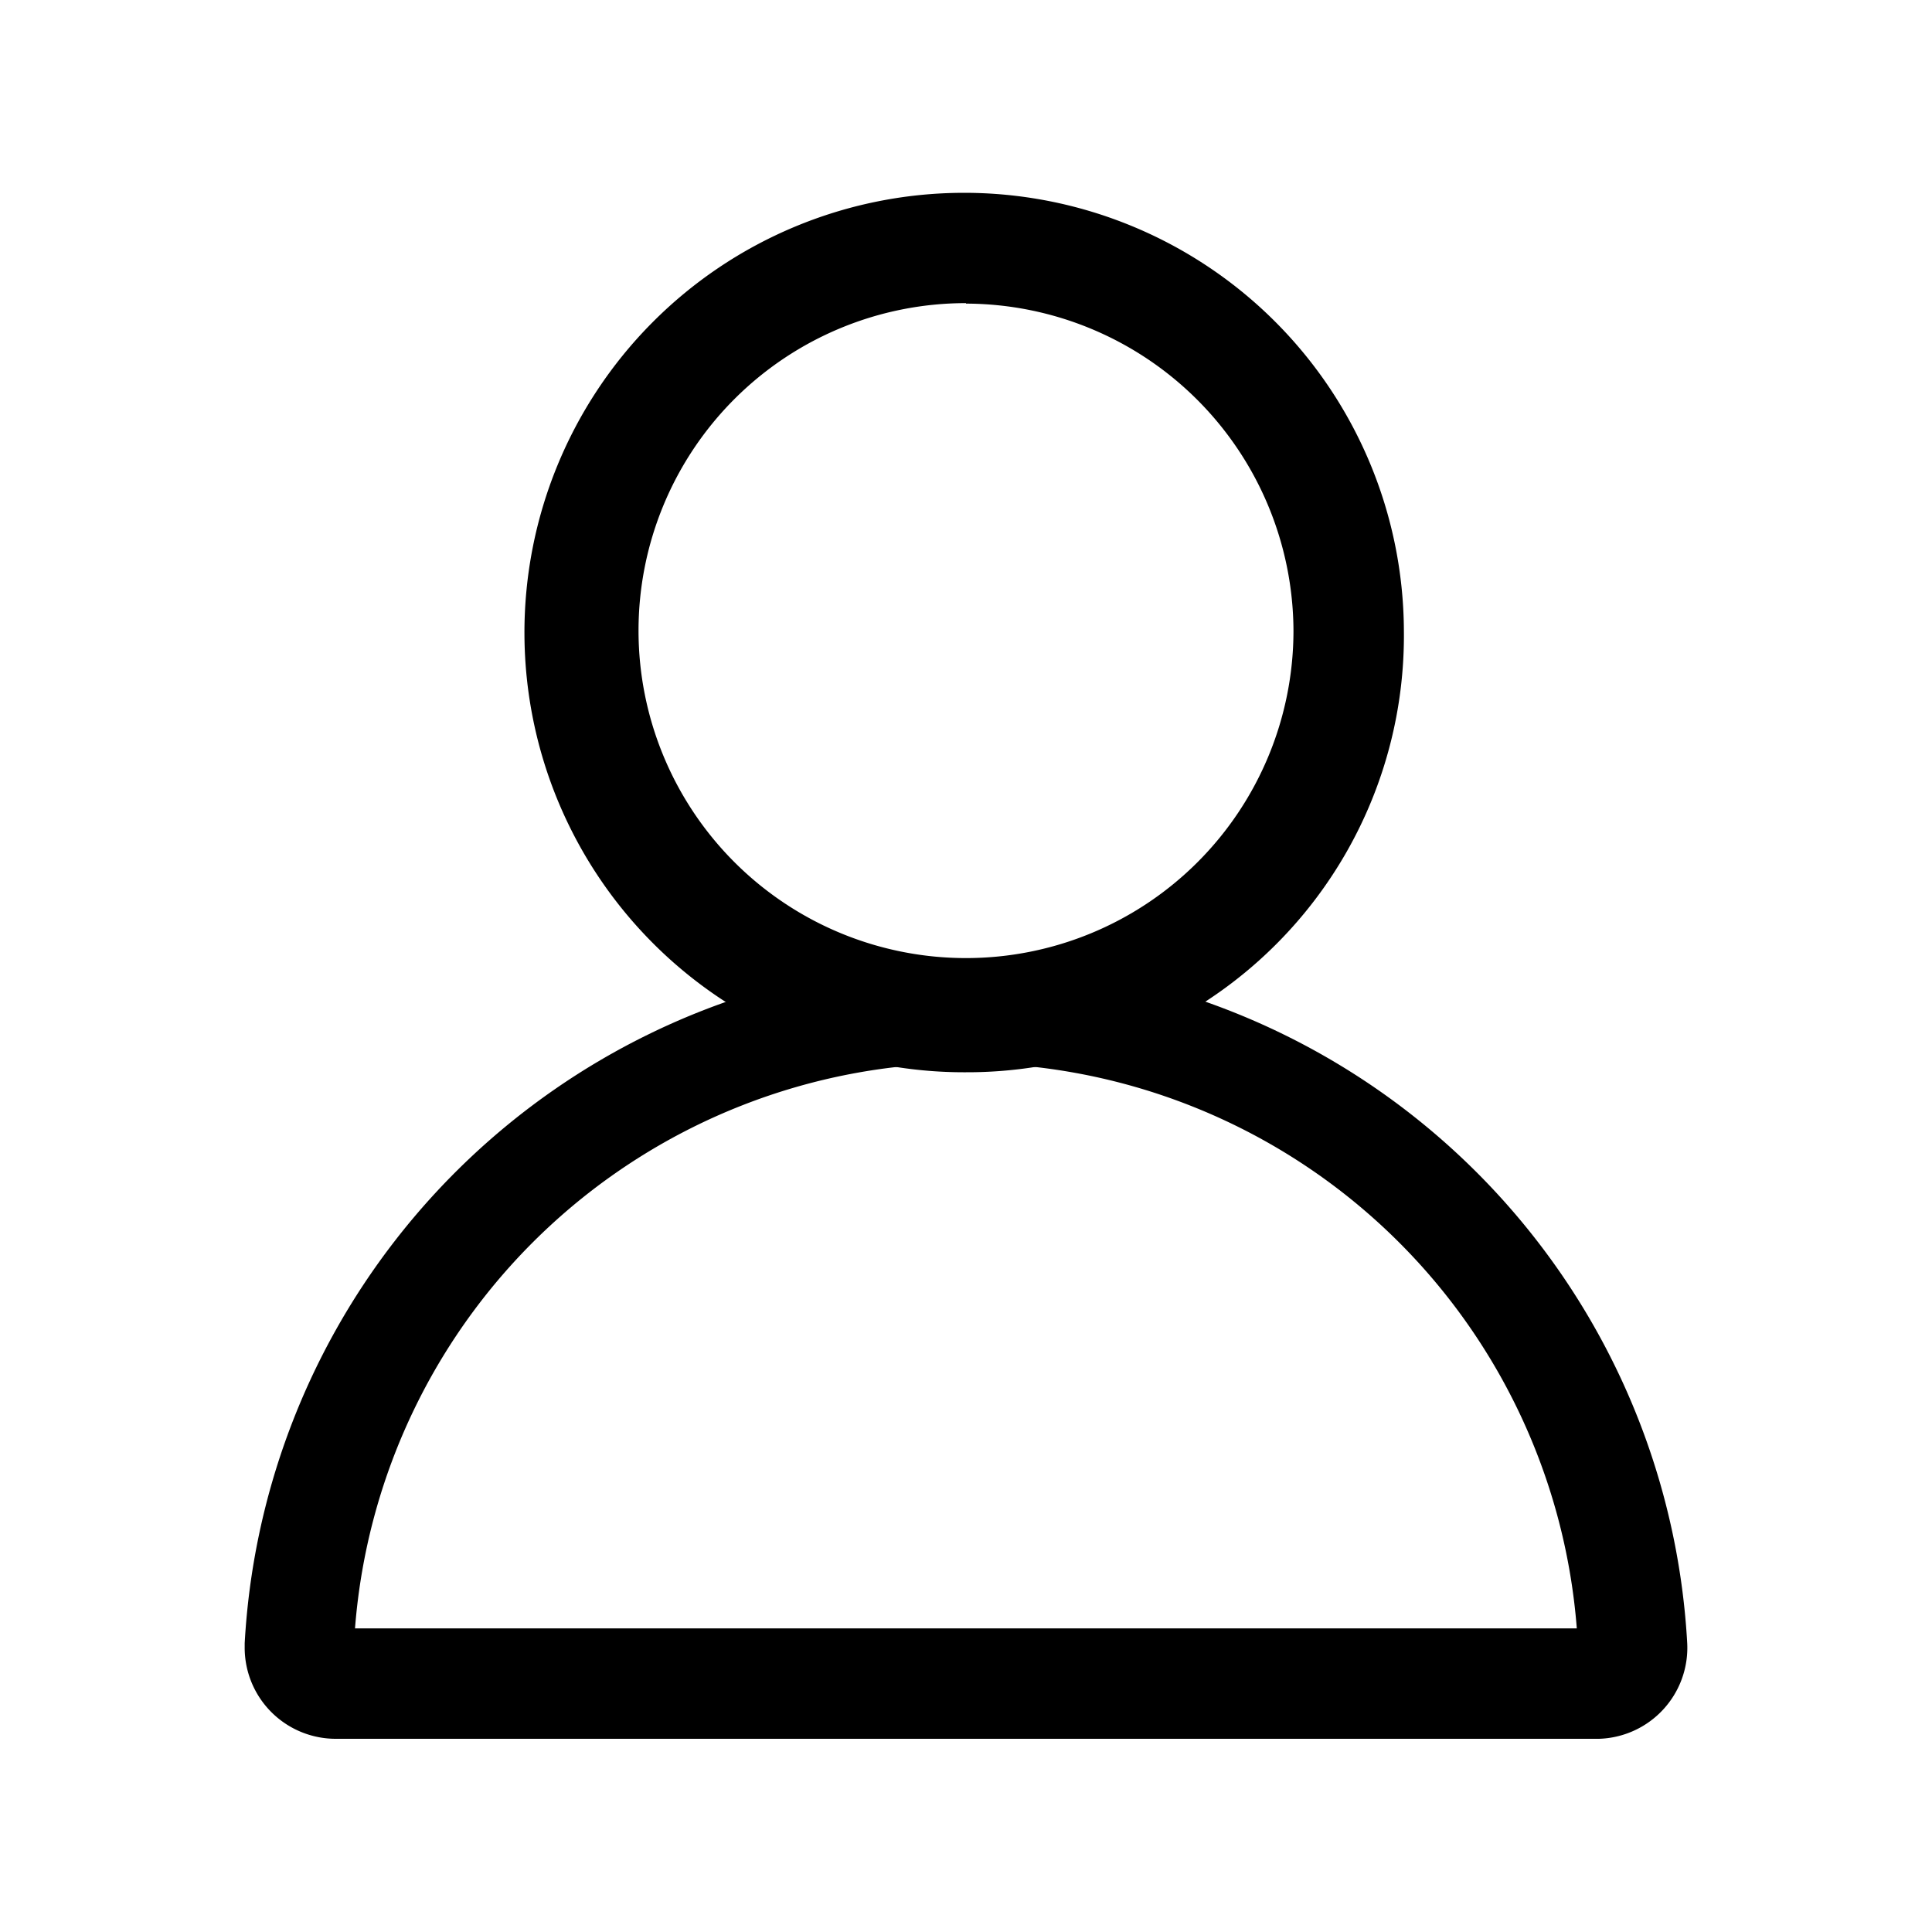 <svg xmlns="http://www.w3.org/2000/svg" width="20" height="20" viewBox="0 0 20 20">
  <g id="用户登录" transform="translate(-20 -212)">
    <rect id="矩形_6255" data-name="矩形 6255" width="20" height="20" transform="translate(20 212)" fill="#333" opacity="0"/>
    <g id="我的-02" transform="translate(-71.334 150)">
      <path id="路径_24737" data-name="路径 24737" d="M107.848,517.264H94.819a.943.943,0,0,1-.952-.952v-.038a7.478,7.478,0,0,1,14.933,0,.943.943,0,0,1-.914.99ZM107.657,516.35Zm-12.648-.229h12.648a6.343,6.343,0,0,0-12.648,0Z" transform="translate(0 -437.264)"  />
      <path id="路径_24738" data-name="路径 24738" d="M262.667,73.1a4.552,4.552,0,1,1,4.533-4.571,4.52,4.52,0,0,1-4.533,4.571Zm0-7.962a3.39,3.39,0,1,0,3.39,3.39A3.4,3.4,0,0,0,262.667,65.143Z" transform="translate(-161.333)"  />
    </g>
  </g>
</svg>
